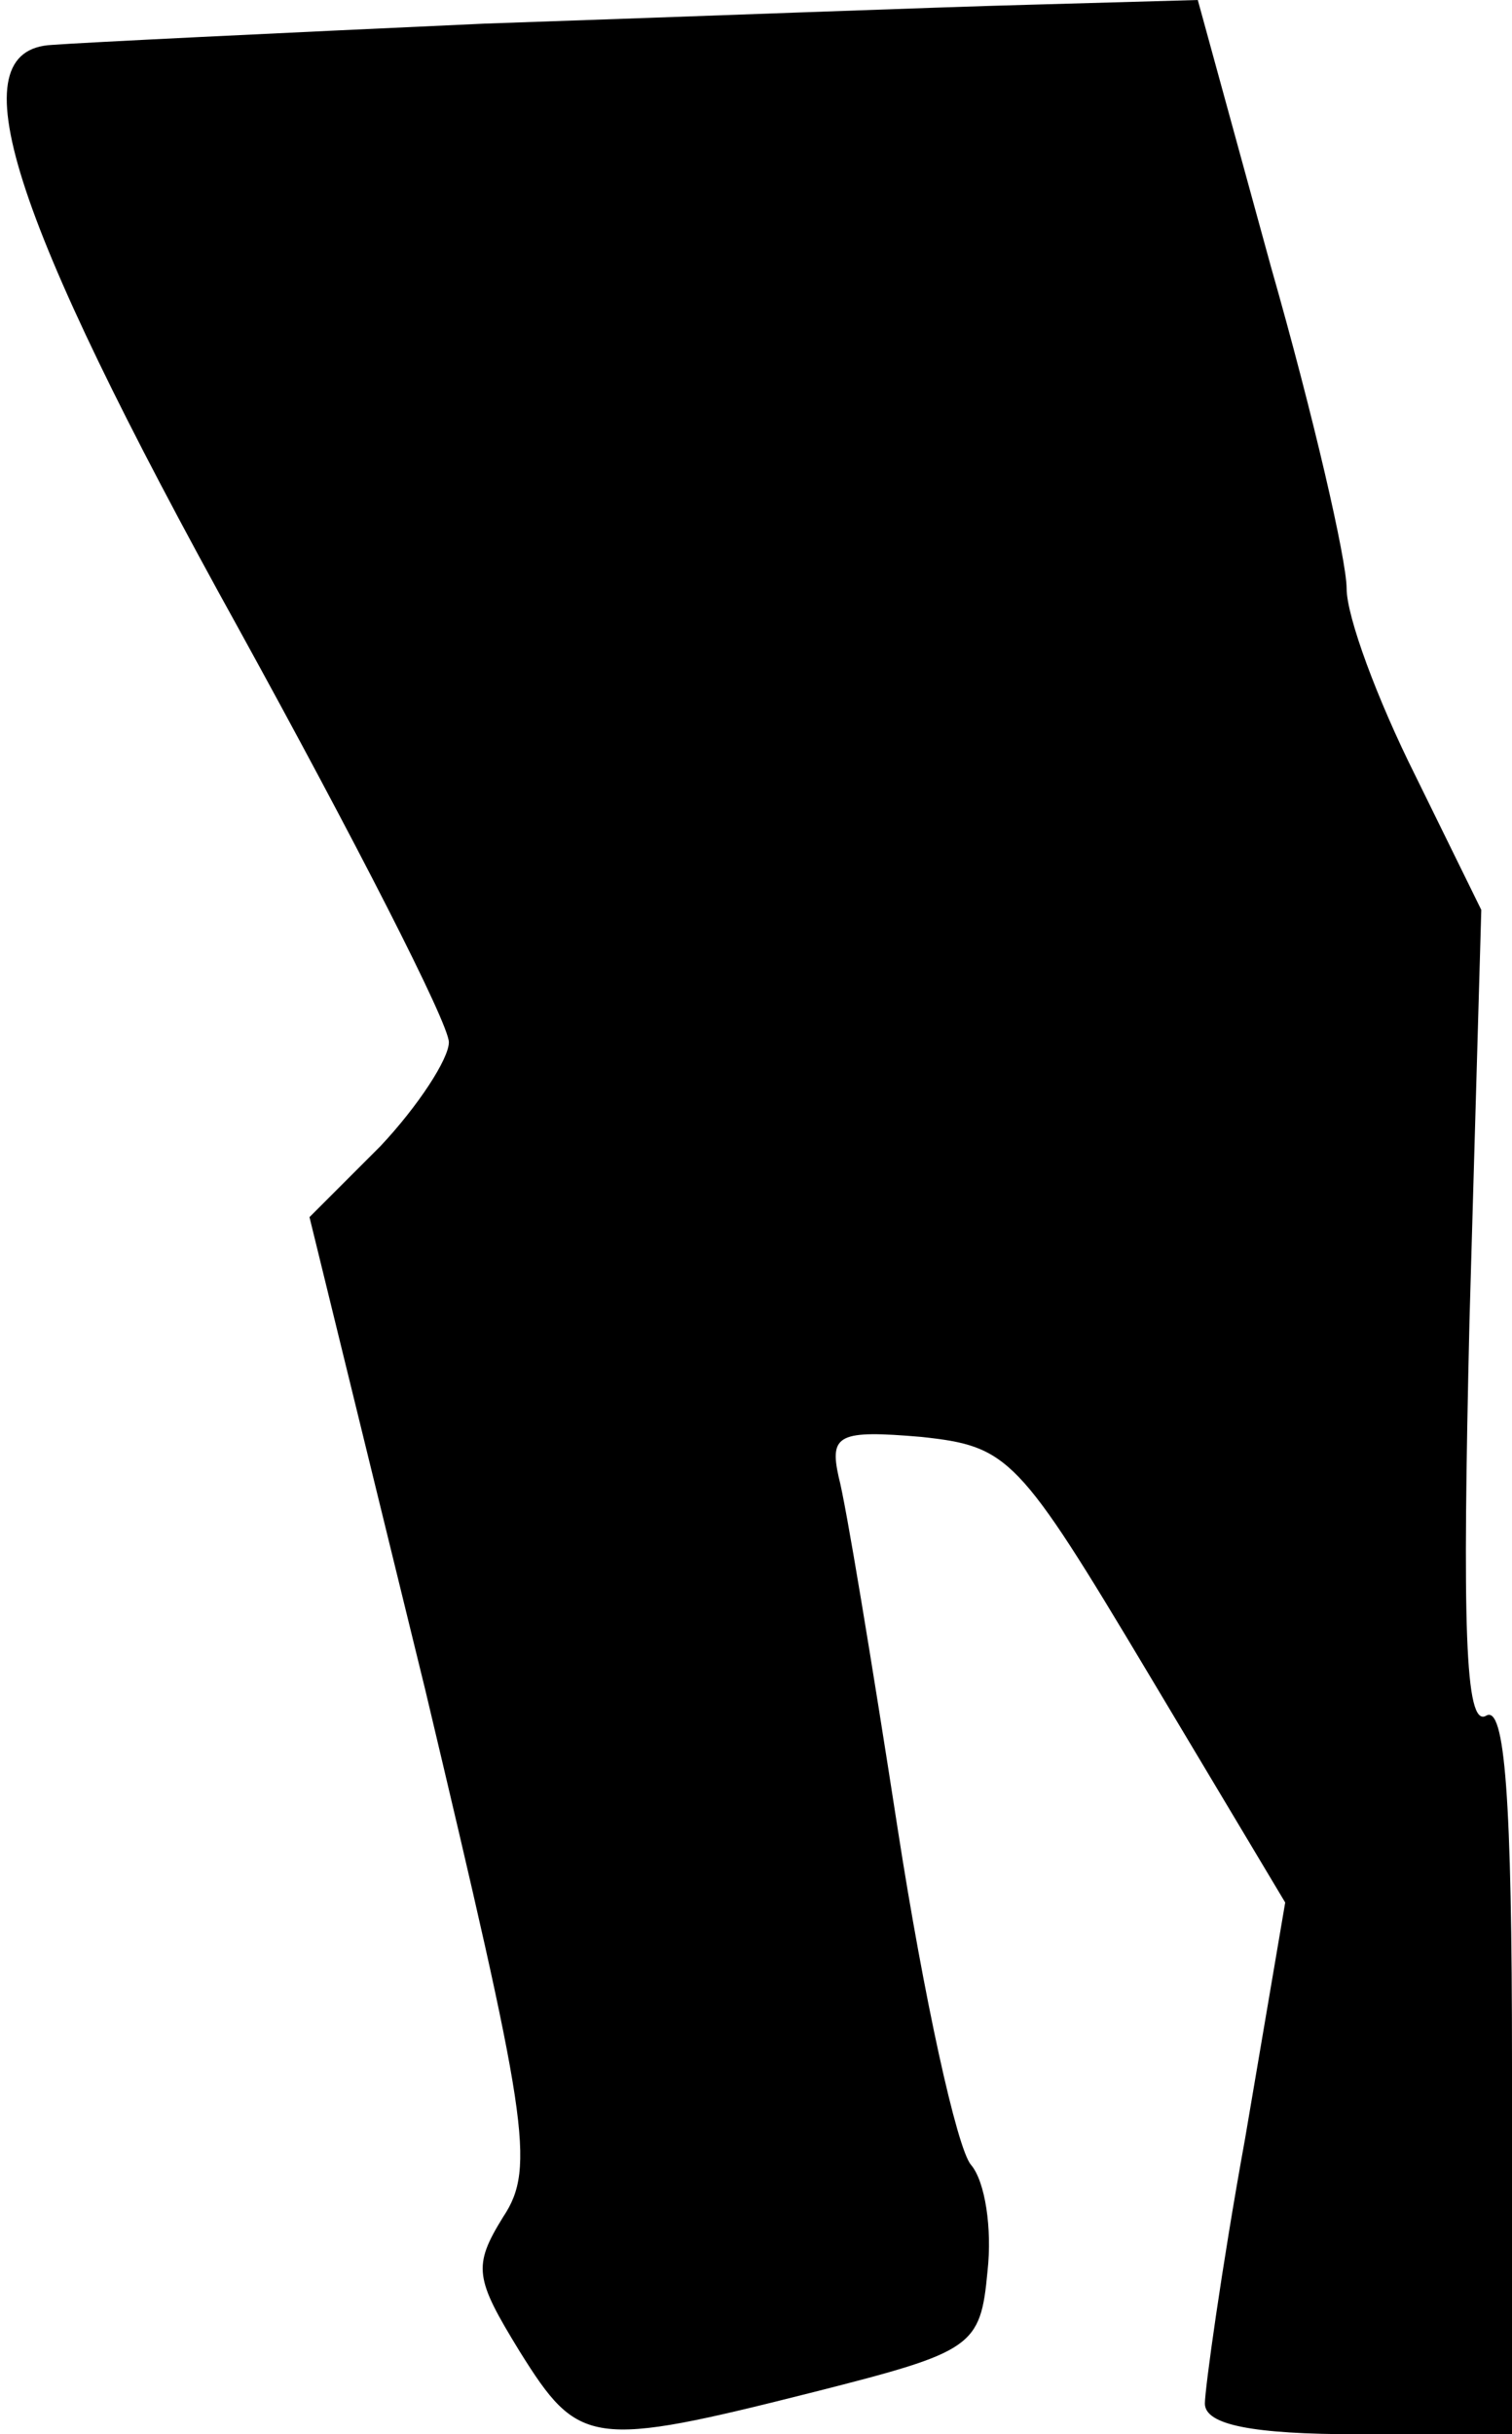 <?xml version="1.0" standalone="no"?>
<!DOCTYPE svg PUBLIC "-//W3C//DTD SVG 20010904//EN"
 "http://www.w3.org/TR/2001/REC-SVG-20010904/DTD/svg10.dtd">
<svg version="1.0" xmlns="http://www.w3.org/2000/svg"
 width="64pt" height="103pt" viewBox="0 0 64 103"
 preserveAspectRatio="xMidYMid meet">
<g transform="translate(0,103) scale(0.1,-0.1)"
fill="#000000" stroke="none">
<path fill="#000000" stroke="none" d="M205 1020 c-88 -4 -170 -8 -183 -9 -40
-2 -19 -70 79 -247 49 -89 89 -167 89 -175 0 -7 -13 -27 -29 -44 l-30 -30 49
-200 c43 -181 47 -202 33 -223 -13 -21 -12 -26 7 -57 25 -40 30 -41 125 -17
67 17 70 19 73 51 2 18 -1 38 -7 45 -6 7 -20 71 -31 142 -11 71 -22 138 -25
149 -4 18 0 20 35 17 37 -4 41 -8 96 -100 l58 -97 -17 -100 c-10 -55 -17 -106
-17 -112 0 -9 20 -13 65 -13 l65 0 0 156 c0 113 -3 153 -11 148 -9 -5 -10 39
-7 167 l5 174 -28 57 c-16 32 -29 67 -29 79 0 12 -14 73 -32 136 l-31 113 -71
-2 c-39 -1 -143 -5 -231 -8z"/>
</g>
</svg>
